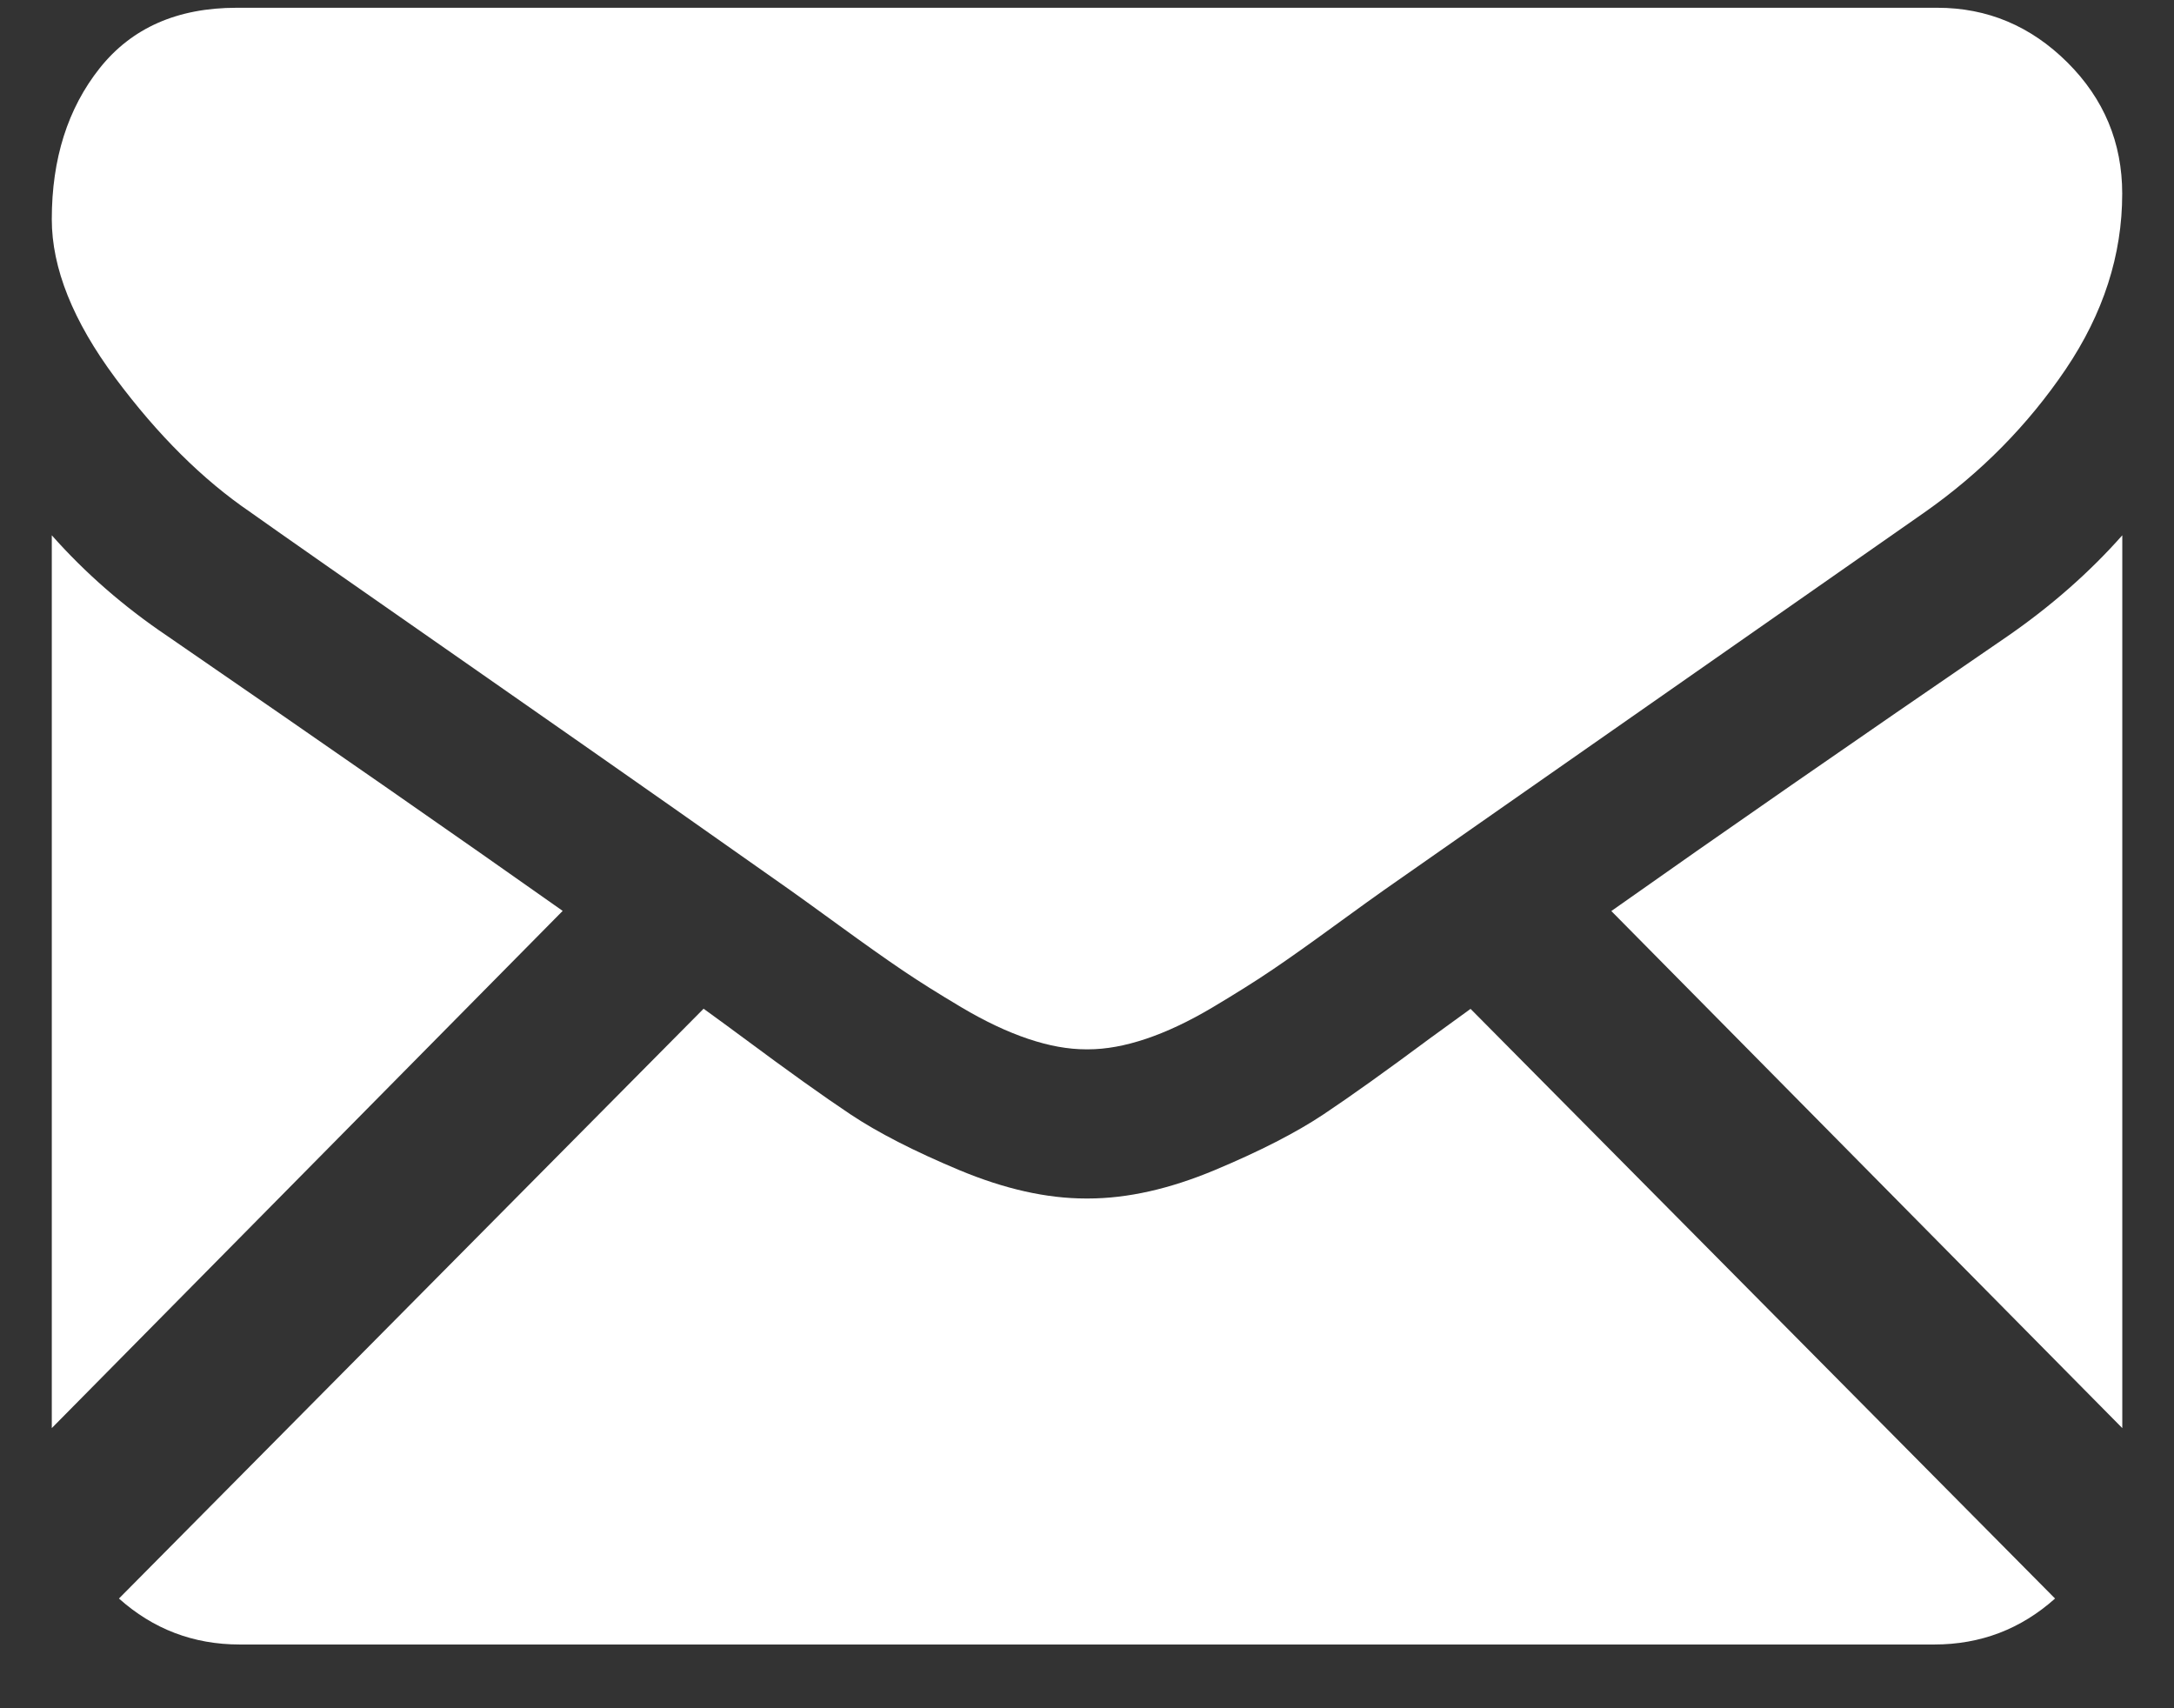 <svg width="28" height="22" viewBox="0 0 28 22" fill="none" xmlns="http://www.w3.org/2000/svg">
<rect x="0" y="0" width="28" height="22" fill="#333333" stroke="none"/>
<path d="M24.913 21.179C25.51 21.179 26.028 20.98 26.468 20.587L18.94 12.993C18.759 13.124 18.584 13.251 18.419 13.371C17.855 13.79 17.398 14.117 17.047 14.351C16.696 14.585 16.229 14.825 15.646 15.069C15.063 15.313 14.519 15.435 14.015 15.435H14H13.985C13.481 15.435 12.938 15.313 12.354 15.069C11.771 14.825 11.304 14.585 10.953 14.351C10.602 14.117 10.145 13.79 9.581 13.371C9.424 13.255 9.25 13.127 9.062 12.991L1.532 20.587C1.972 20.98 2.49 21.179 3.087 21.179L24.913 21.179Z" fill="white"/>
<path d="M2.152 8.189C1.593 7.812 1.098 7.38 0.667 6.894L0.667 18.392L7.247 11.731C5.93 10.801 4.234 9.621 2.152 8.189Z" fill="white"/>
<path d="M25.863 8.189C23.859 9.561 22.156 10.742 20.753 11.733L27.334 18.392L27.334 6.894C26.912 7.371 26.421 7.802 25.863 8.189Z" fill="white"/>
<path d="M24.952 0.1L3.048 0.1C2.283 0.1 1.696 0.36 1.284 0.878C0.872 1.397 0.667 2.046 0.667 2.824C0.667 3.453 0.94 4.134 1.485 4.868C2.031 5.602 2.611 6.178 3.226 6.597C3.563 6.837 4.58 7.548 6.277 8.73C7.193 9.369 7.989 9.925 8.674 10.406C9.257 10.815 9.76 11.169 10.176 11.463C10.223 11.496 10.298 11.55 10.398 11.622C10.505 11.699 10.641 11.798 10.808 11.919C11.131 12.154 11.399 12.344 11.612 12.488C11.825 12.633 12.083 12.795 12.386 12.975C12.688 13.154 12.974 13.289 13.242 13.379C13.509 13.469 13.757 13.514 13.986 13.514H14H14.015C14.243 13.514 14.491 13.469 14.759 13.379C15.027 13.289 15.312 13.155 15.615 12.975C15.917 12.795 16.175 12.633 16.389 12.488C16.602 12.344 16.87 12.154 17.192 11.919C17.36 11.798 17.495 11.699 17.602 11.622C17.702 11.55 17.777 11.497 17.825 11.463C18.149 11.236 18.653 10.883 19.331 10.41C20.565 9.547 22.381 8.278 24.789 6.597C25.514 6.088 26.119 5.474 26.605 4.756C27.09 4.037 27.333 3.284 27.333 2.495C27.333 1.837 27.098 1.273 26.627 0.804C26.155 0.335 25.597 0.1 24.952 0.1Z" fill="white"/>
</svg>
